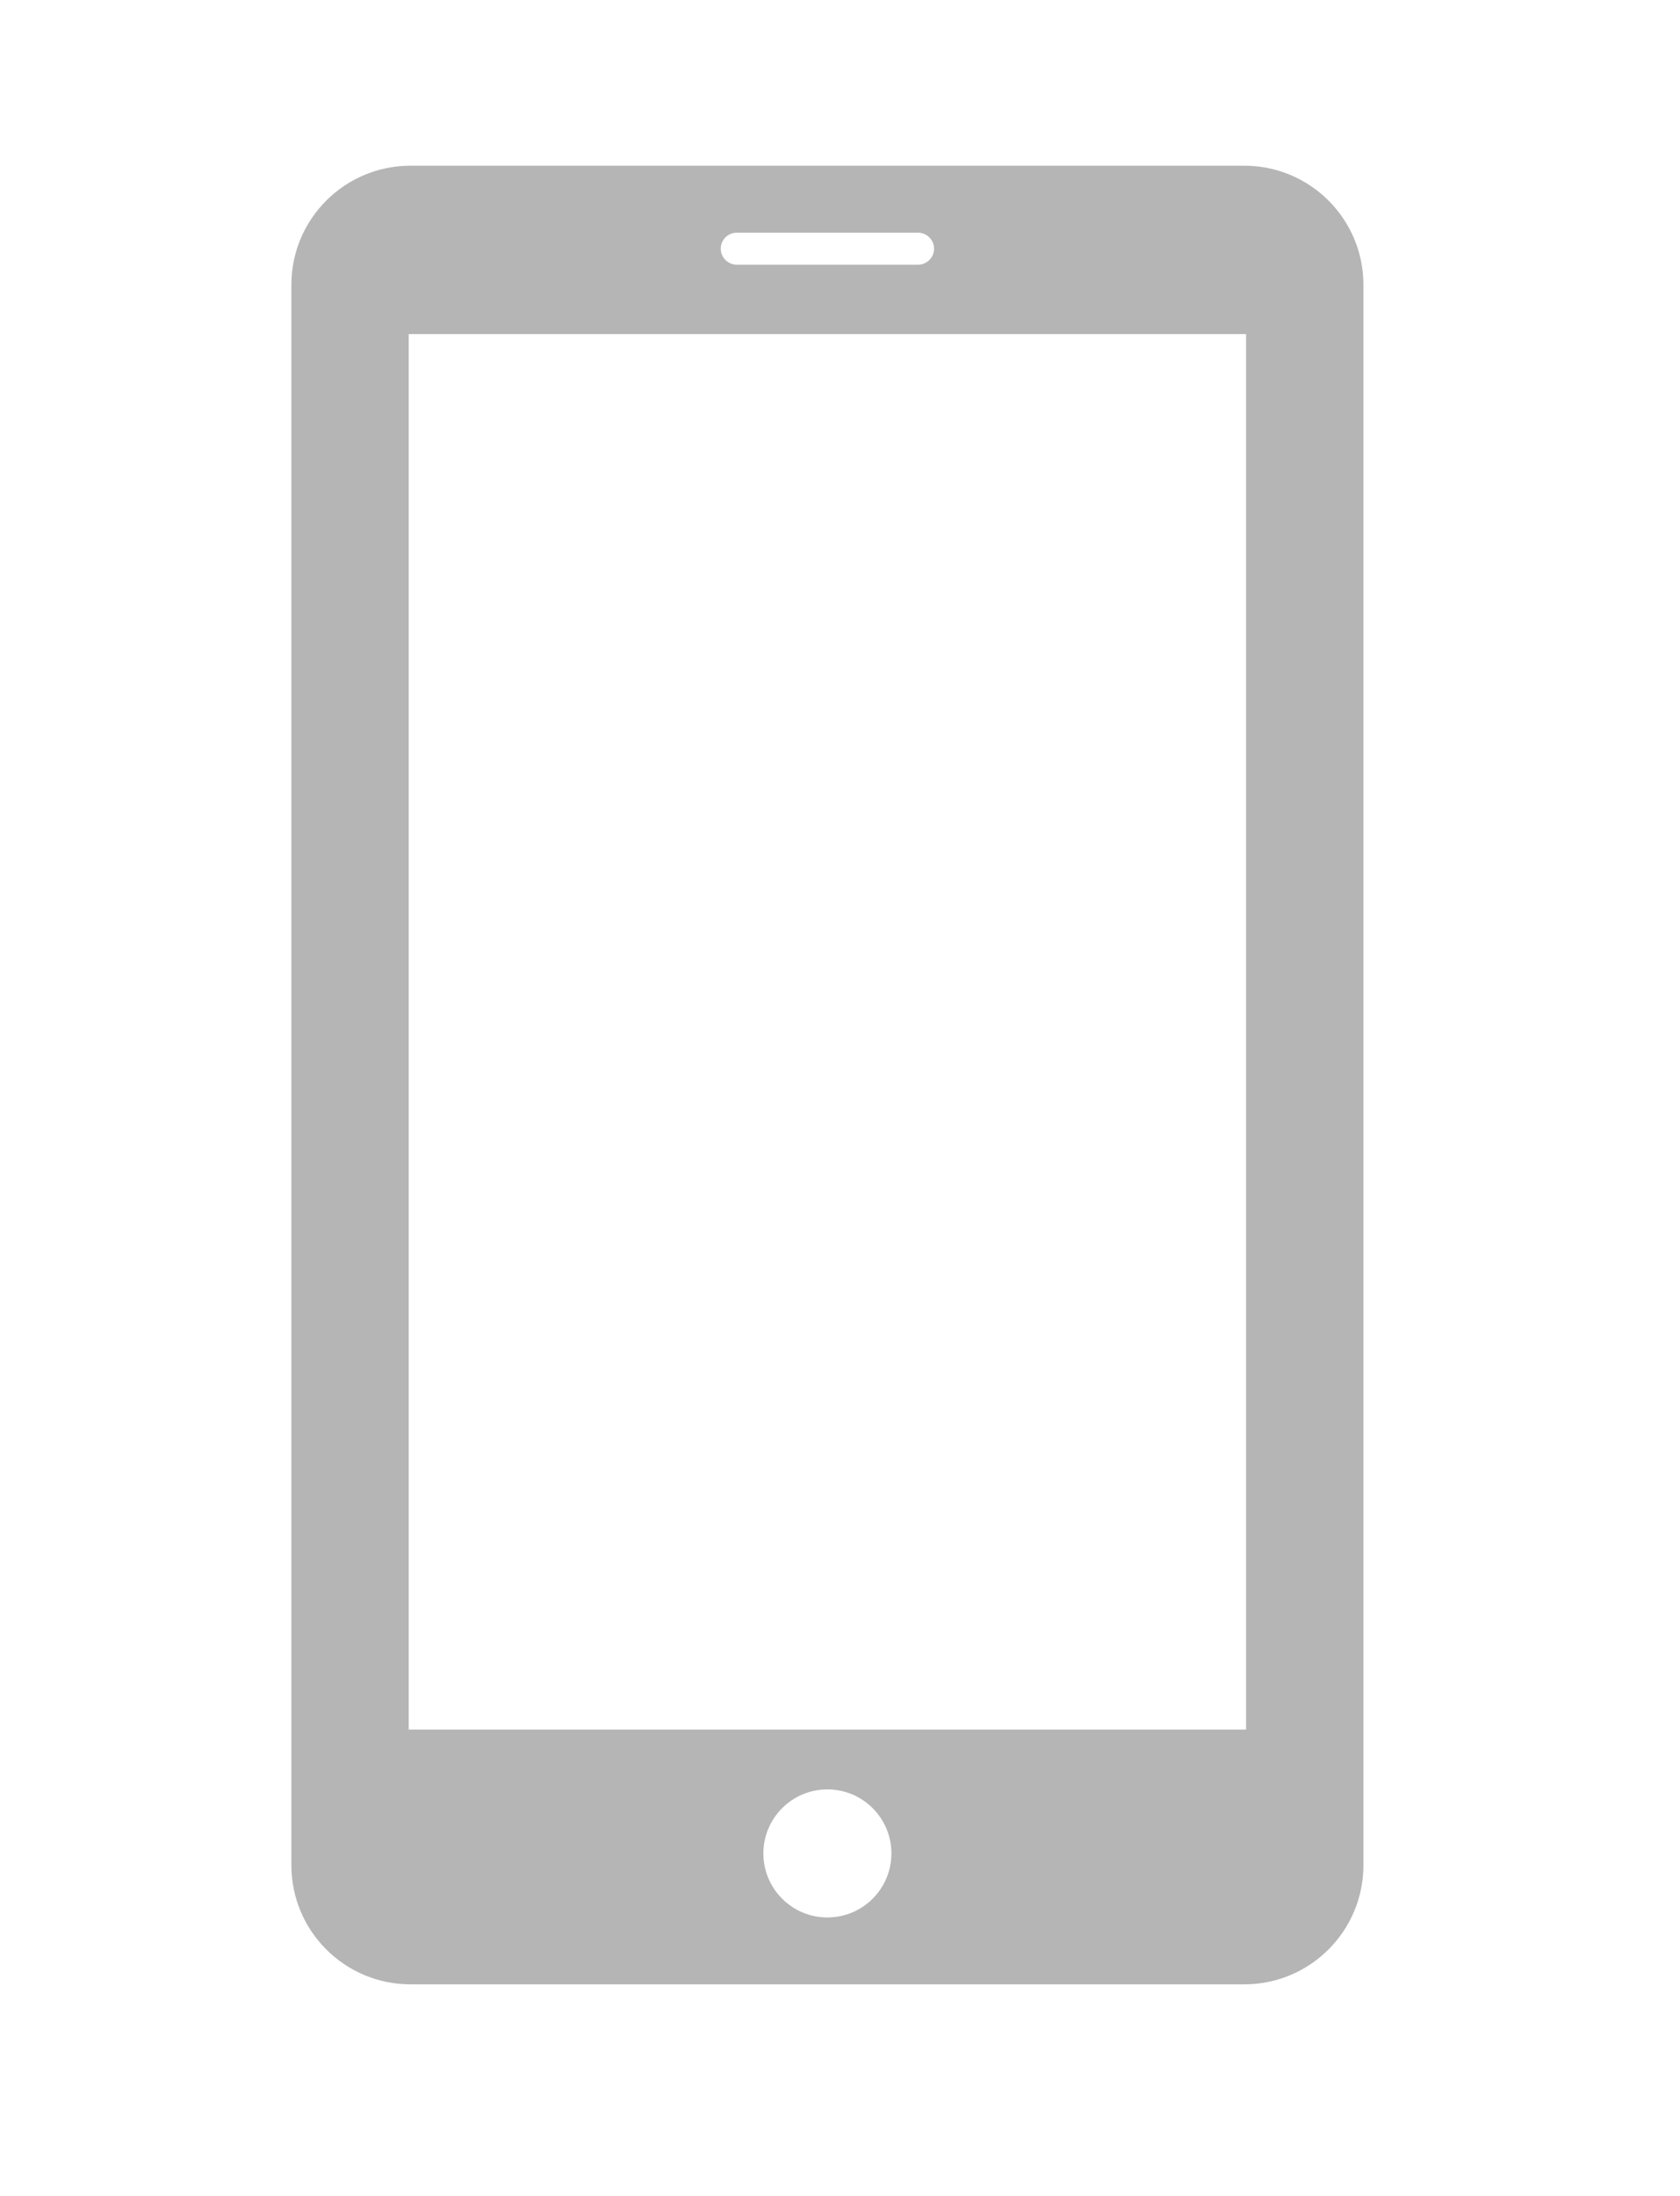 <?xml version="1.0" encoding="iso-8859-1"?>
<!-- Generator: Adobe Illustrator 18.1.1, SVG Export Plug-In . SVG Version: 6.00 Build 0)  -->
<svg version="1.1" id="Layer_1" xmlns="http://www.w3.org/2000/svg" xmlns:xlink="http://www.w3.org/1999/xlink" x="0px" y="0px"
	 viewBox="0 0 100 130.667" style="enable-background:new 0 0 100 130.667;" xml:space="preserve">
<path style="fill:#b5b5b5;" d="M74.067,9.861H24.433c-3.915,0-7.089,3.174-7.089,7.089v94.045c0,3.915,3.174,7.089,7.089,7.089h49.634
	c3.915,0,7.089-3.174,7.089-7.089V16.95C81.156,13.035,77.982,9.861,74.067,9.861z M43.853,13.847h10.794
	c0.524,0,0.952,0.429,0.952,0.952c0,0.524-0.429,0.952-0.952,0.952H43.853c-0.524,0-0.952-0.429-0.952-0.952
	C42.901,14.276,43.329,13.847,43.853,13.847z M49.25,114.104c-2.104,0-3.81-1.706-3.81-3.81c0-2.104,1.706-3.81,3.81-3.81
	s3.81,1.706,3.81,3.81C53.06,112.399,51.354,114.104,49.25,114.104z M74.171,102.926H24.329V19.879h49.843V102.926z"/>
<g>
</g>
<g>
</g>
<g>
</g>
<g>
</g>
<g>
</g>
<g>
</g>
</svg>
